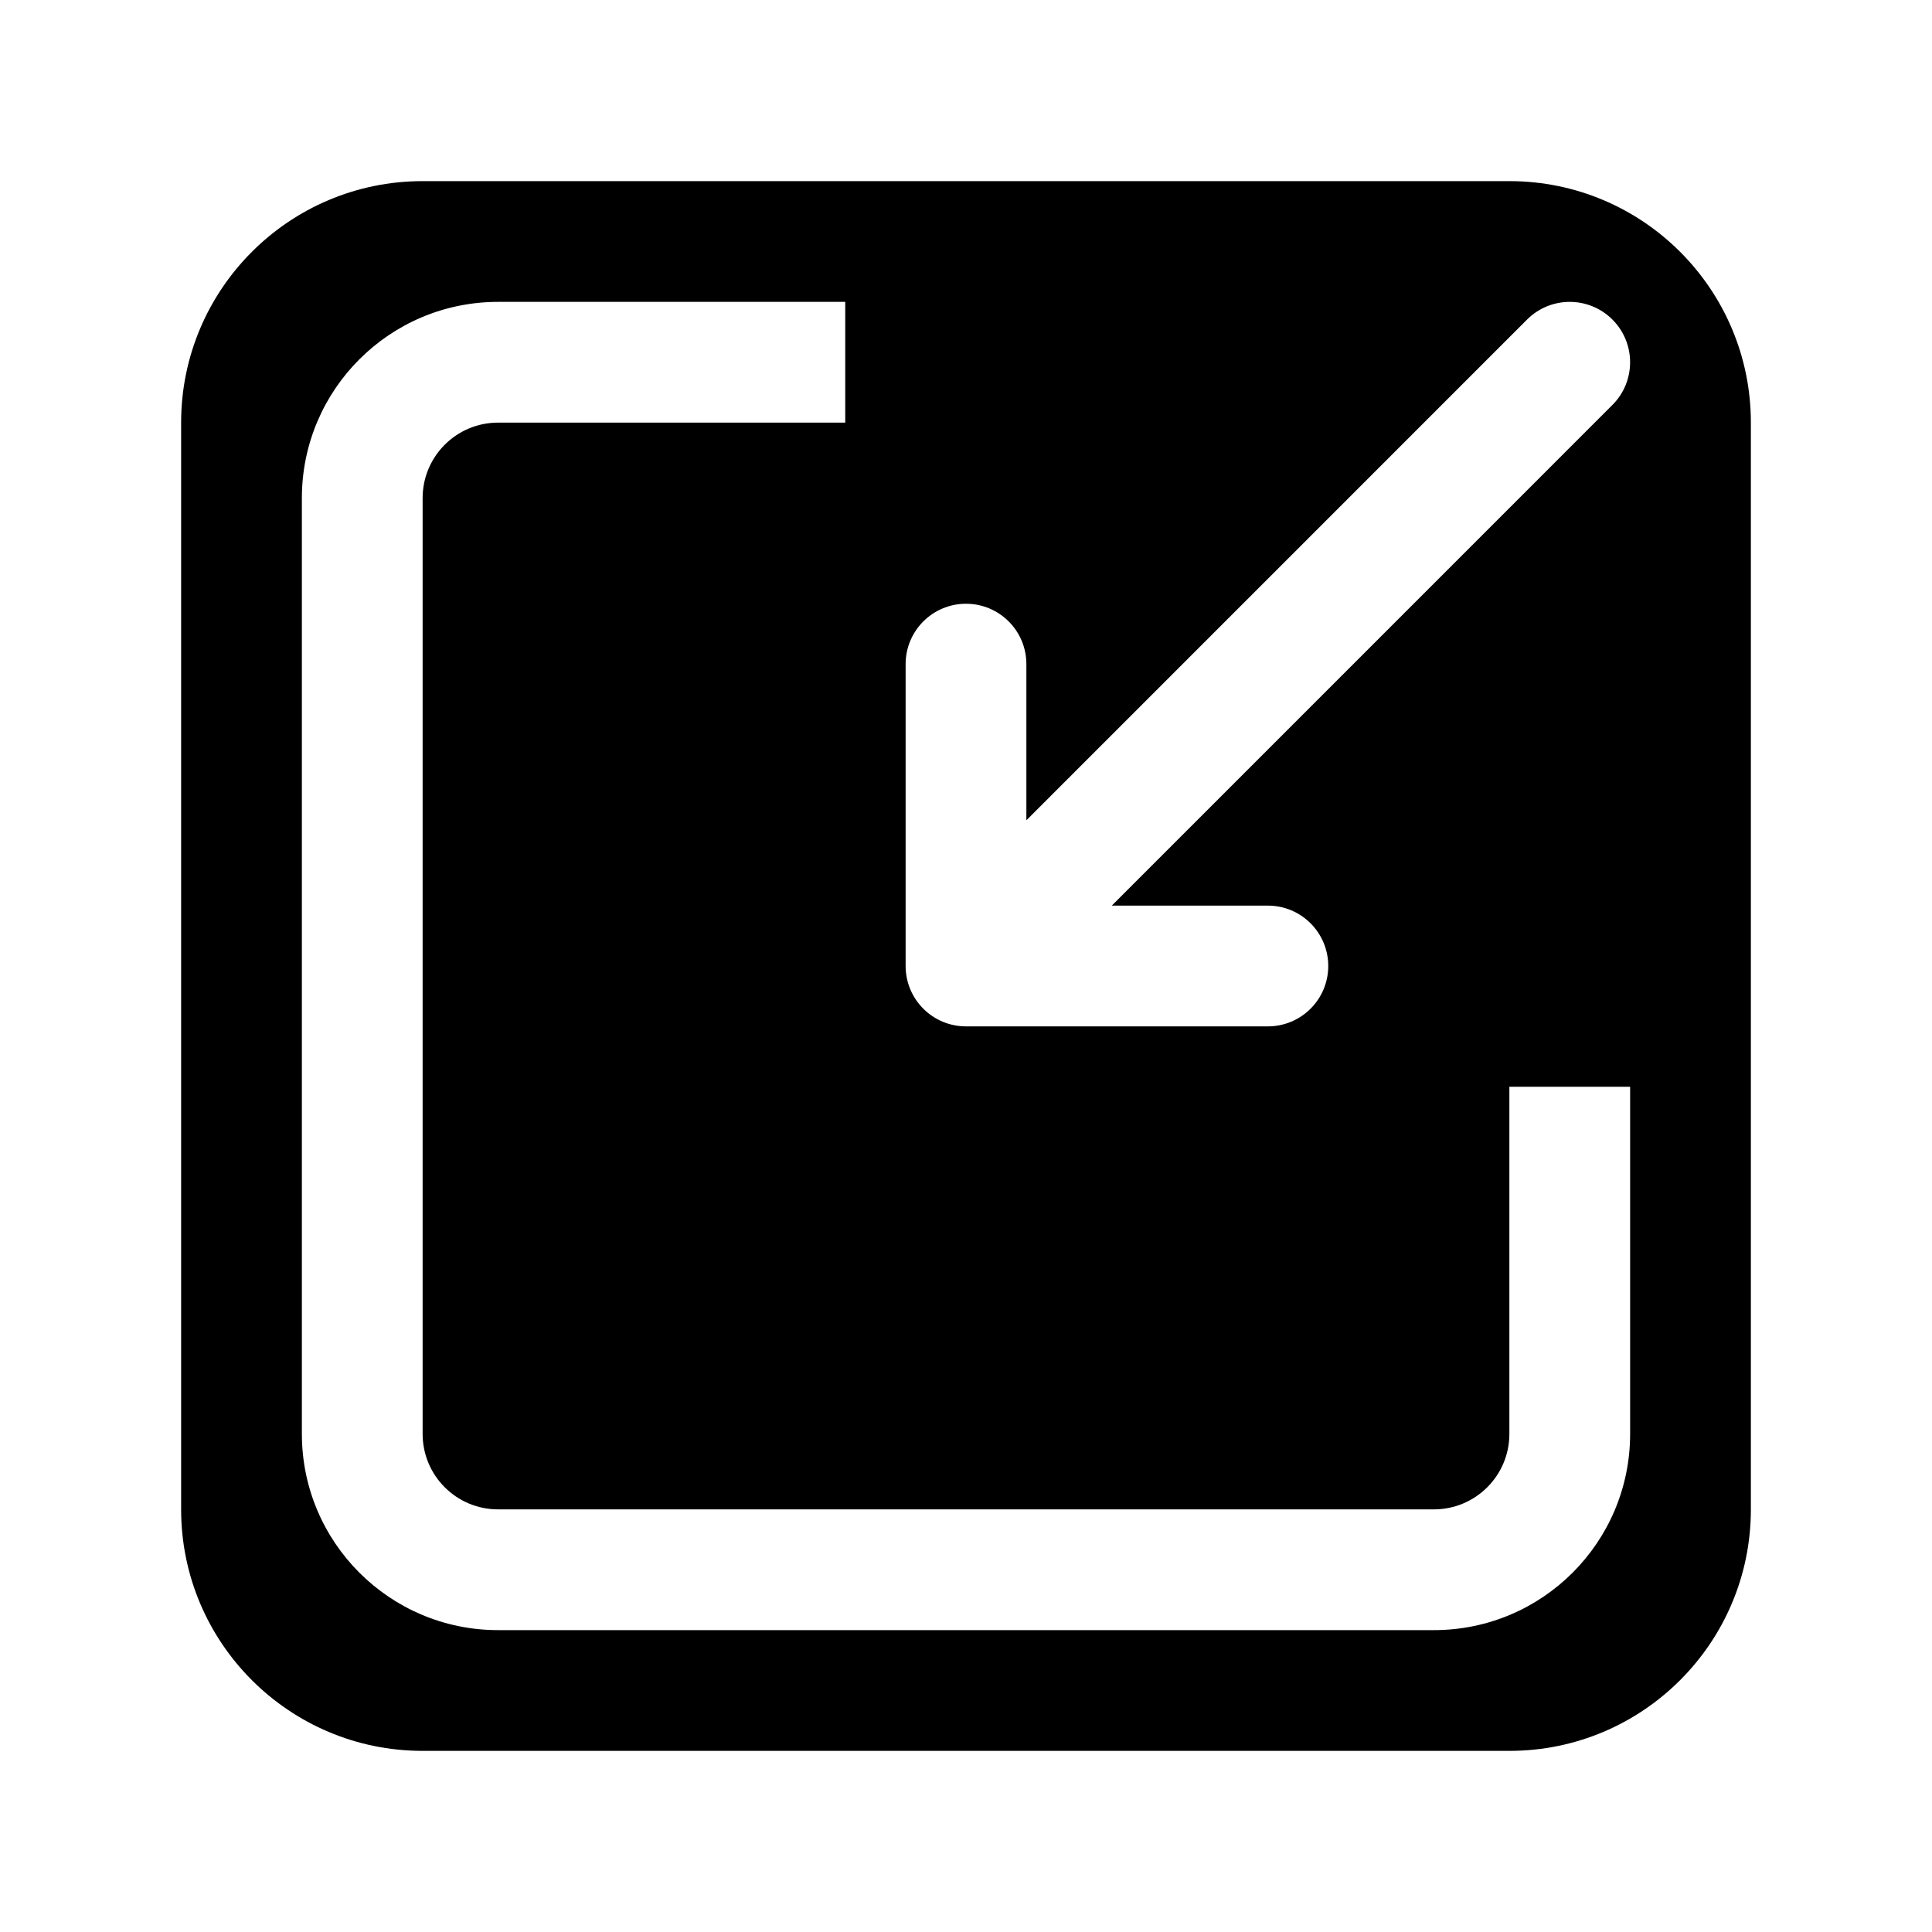 <?xml version="1.0" encoding="iso-8859-1"?>
<!-- Generator: Adobe Illustrator 22.0.0, SVG Export Plug-In . SVG Version: 6.00 Build 0)  -->
<svg version="1.1" id="&#x56FE;&#x5C42;_1" xmlns="http://www.w3.org/2000/svg" xmlns:xlink="http://www.w3.org/1999/xlink" x="0px"
	 y="0px" viewBox="0 0 1024 1024" style="enable-background:new 0 0 1024 1024;" xml:space="preserve">
<path d="M800,928H224c-70.692,0-128-57.308-128-128V224c0-70.692,57.308-128,128-128h576c70.692,0,128,57.308,128,128v576
	C928,870.692,870.692,928,800,928z M854.617,169.377c-12.495-12.496-32.753-12.496-45.248,0L544,434.771V352
	c0-17.673-14.327-32-32-32c-17.673,0-32,14.327-32,32v160c0,17.673,14.327,32,32,32h160c17.673,0,32-14.327,32-32
	c0-17.673-14.327-32-32-32h-82.73l265.347-265.372C867.112,202.133,867.112,181.873,854.617,169.377z M864,576h-64v184
	c0,22.091-17.909,40-40,40H264c-22.091,0-40-17.909-40-40V264c0-22.091,17.909-40,40-40h184v-64H264c-57.438,0-104,46.563-104,104
	v496c0,57.438,46.563,104,104,104h496c57.438,0,104-46.563,104-104V576z"/>
</svg>
